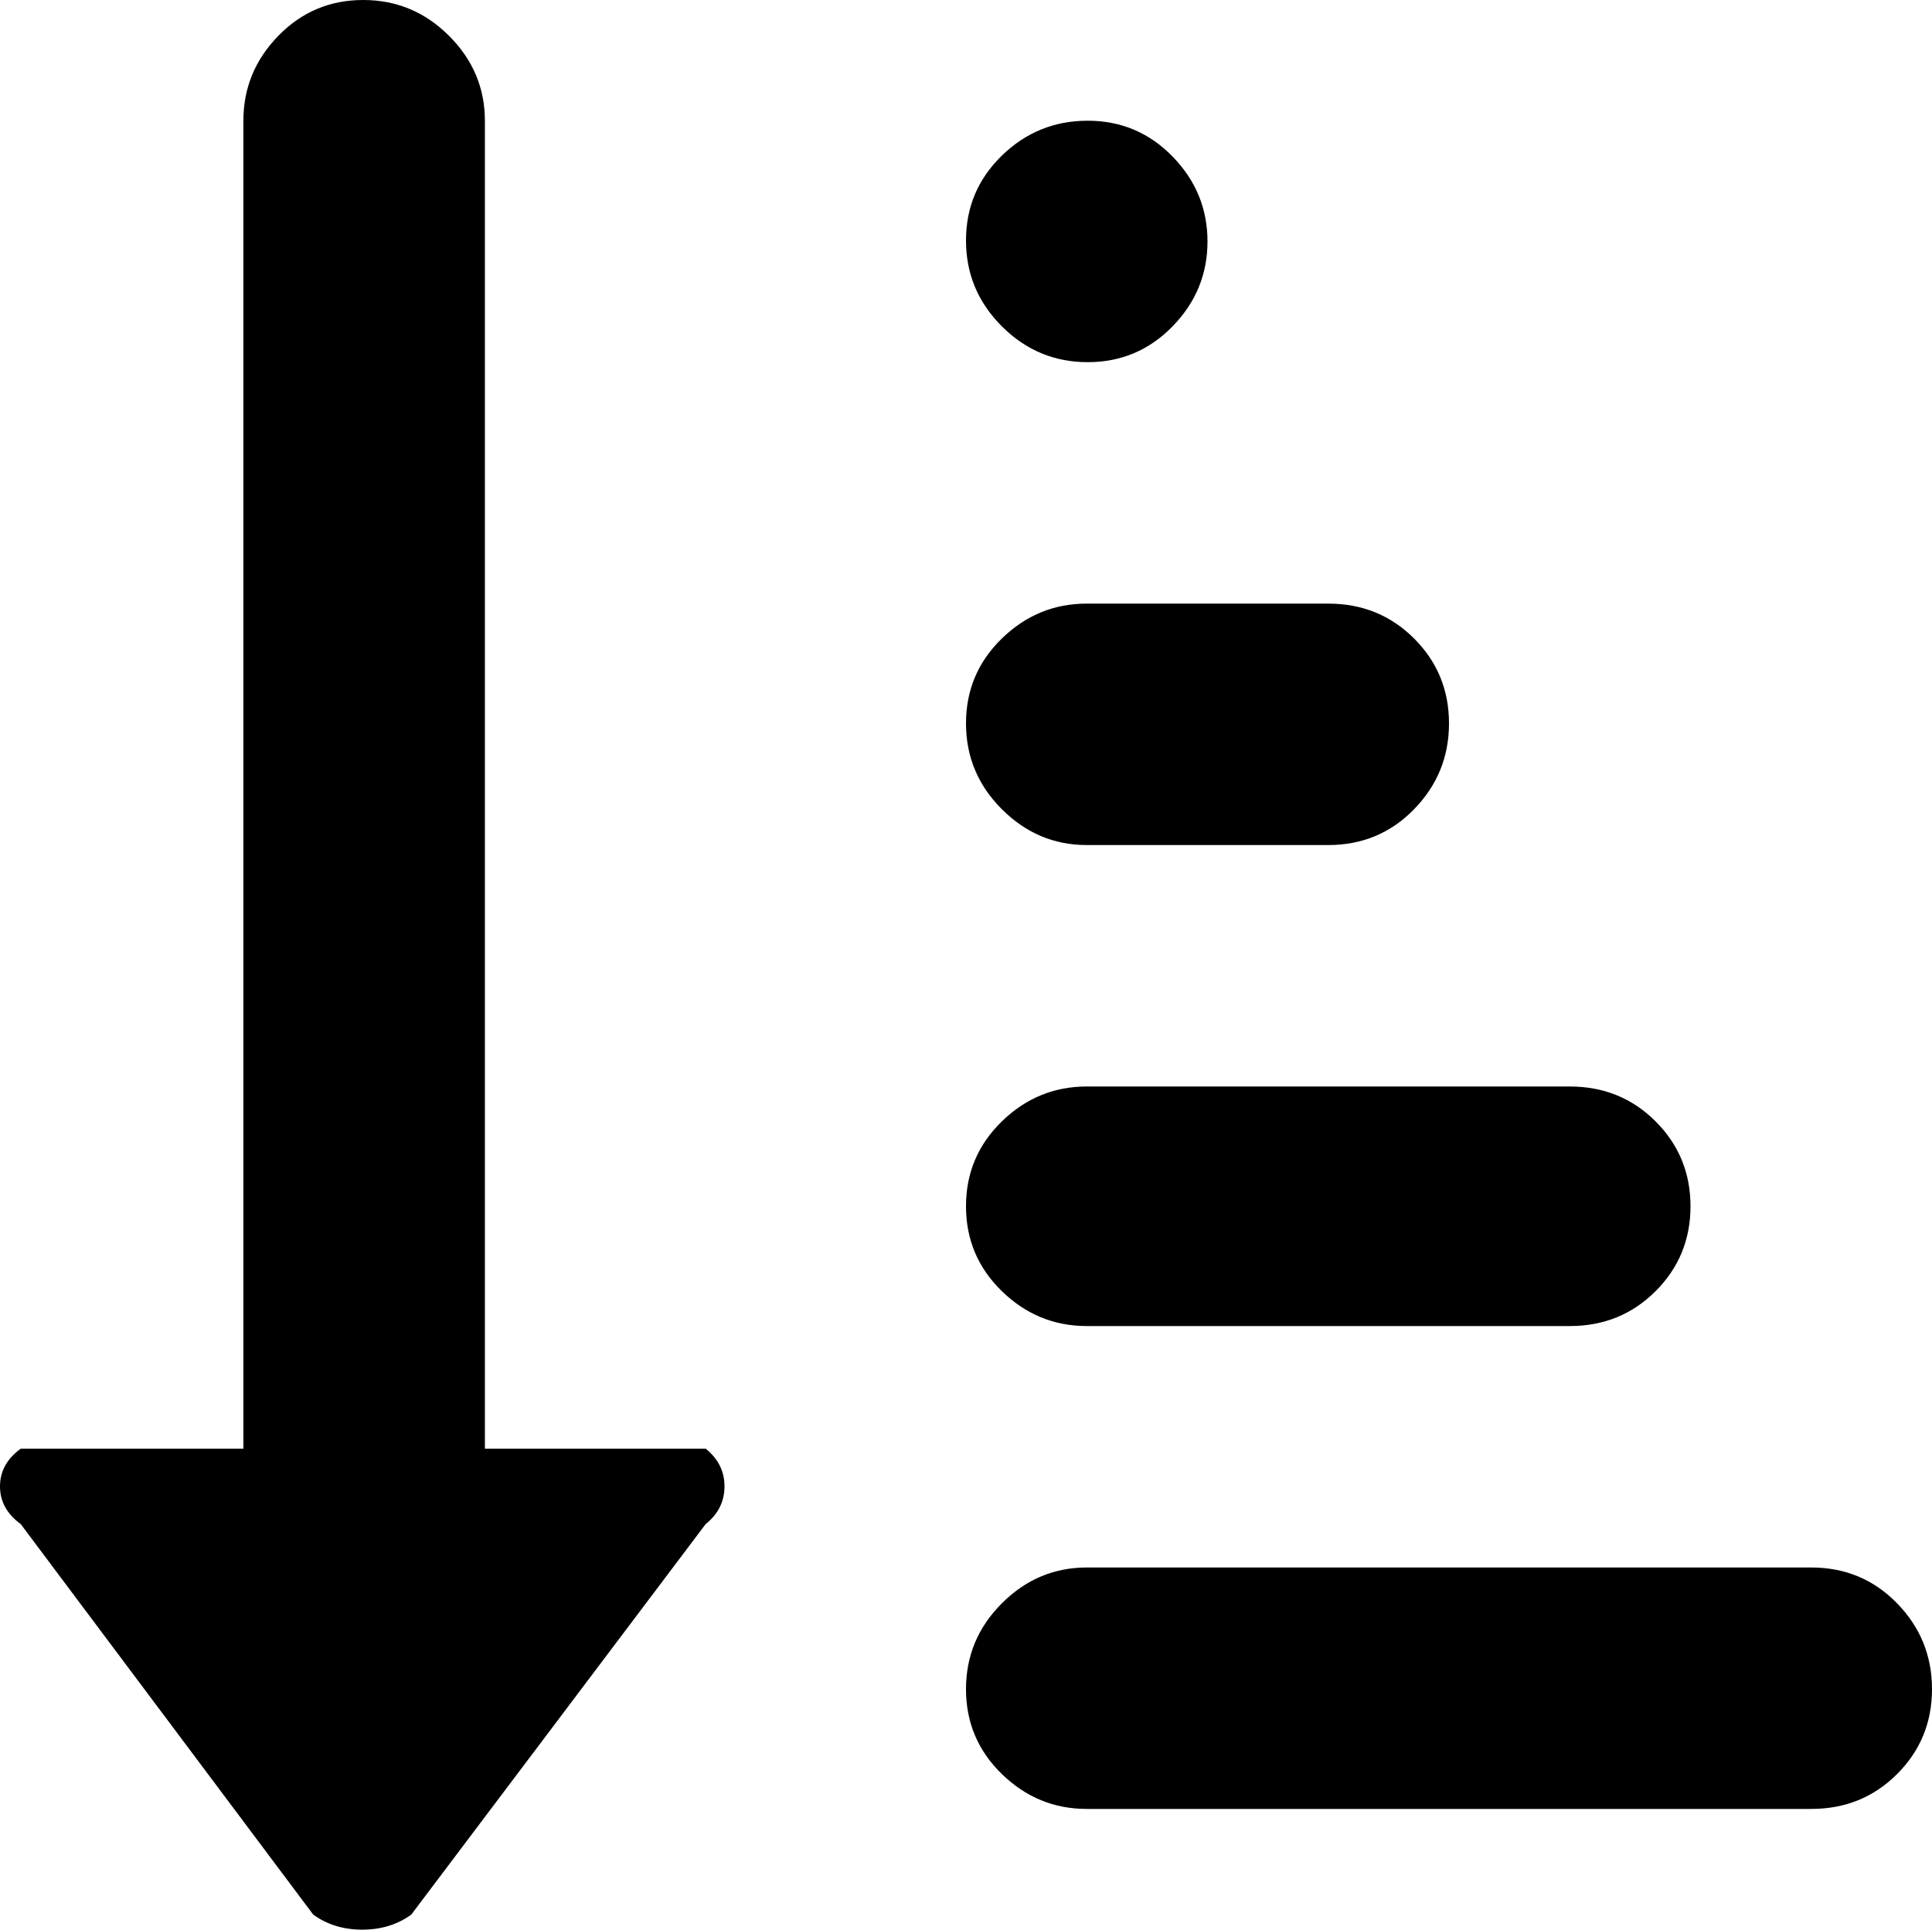 <svg xmlns="http://www.w3.org/2000/svg" xmlns:xlink="http://www.w3.org/1999/xlink" width="1024" height="1023" viewBox="0 0 1024 1023"><path fill="currentColor" d="M960 959H576q-26 0-45-18.5t-19-45t19-45.5t45-19h384q27 0 45.5 19t18.5 45.5t-18.5 45T960 959M832 703H576q-26 0-45-18.5t-19-45t19-45t45-18.5h256q27 0 45.5 18.5t18.5 45t-18.5 45T832 703M704 448H576q-26 0-45-19t-19-45.5t19-45t45-18.5h128q27 0 45.5 18.5t18.5 45t-18.5 45.5t-45.5 19M576.5 192q-26.5 0-45.5-19t-19-45.5t19-45T576.5 64t45 19t18.5 45t-18.5 45t-45 19M218 1015q-11 8-26 8t-26-8L11 808q-11-8-11-20t11-20h118V64q0-26 18.5-45t45-19T238 19t19 45v704h117q10 8 10 20t-10 20z"/></svg>